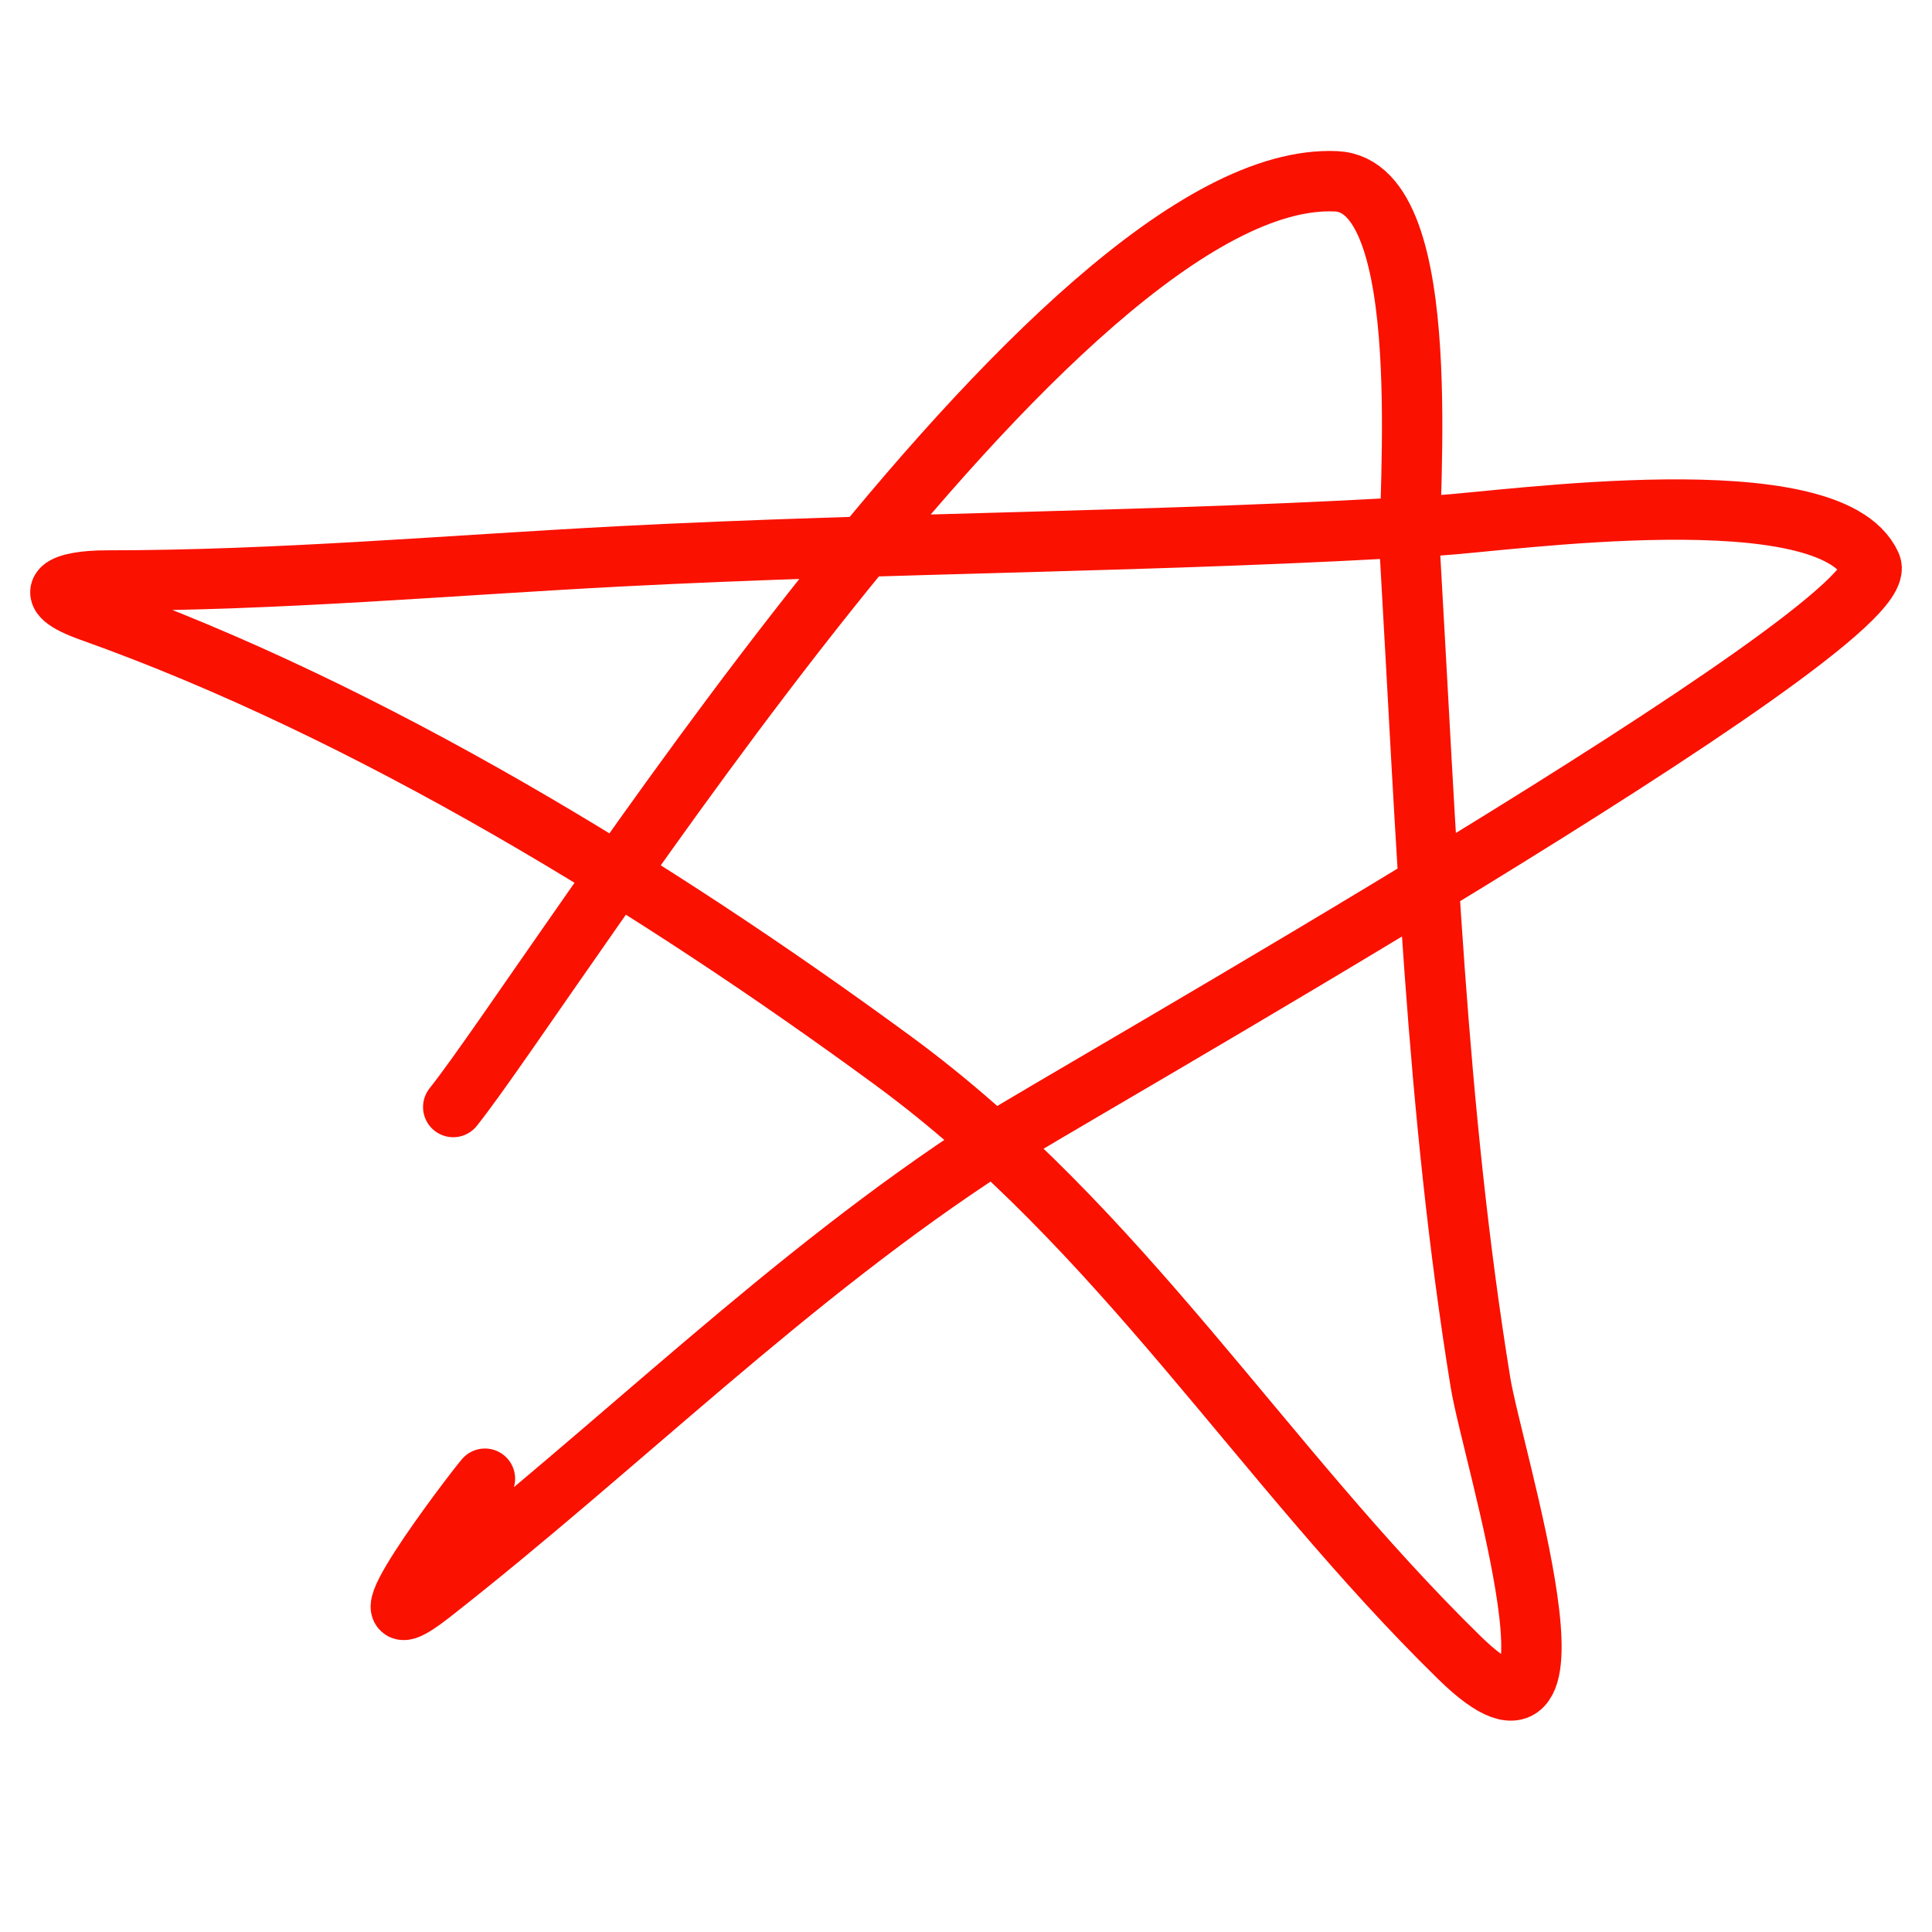 <svg width="32" height="32" viewBox="0 0 32 32" fill="none" xmlns="http://www.w3.org/2000/svg">
<path d="M7.507 18.336C9.139 16.288 17.5 2.787 22.132 3.003C23.813 3.081 23.304 8.327 23.356 9.216C23.622 13.793 23.784 18.366 24.521 22.896C24.722 24.129 26.514 29.748 24.172 27.456C20.897 24.253 18.572 20.341 14.791 17.567C10.888 14.703 6.128 11.772 1.506 10.128C0.595 9.804 1.057 9.615 1.768 9.615C4.609 9.615 7.411 9.364 10.246 9.216C14.772 8.98 19.295 8.984 23.822 8.703C24.996 8.63 30.307 7.858 30.989 9.358C31.451 10.375 17.527 18.248 16.422 18.963C13.05 21.145 10.27 23.944 7.129 26.402C5.705 27.516 7.813 24.75 8.032 24.492" stroke="#FA1100" stroke-linecap="round"/>
</svg>
